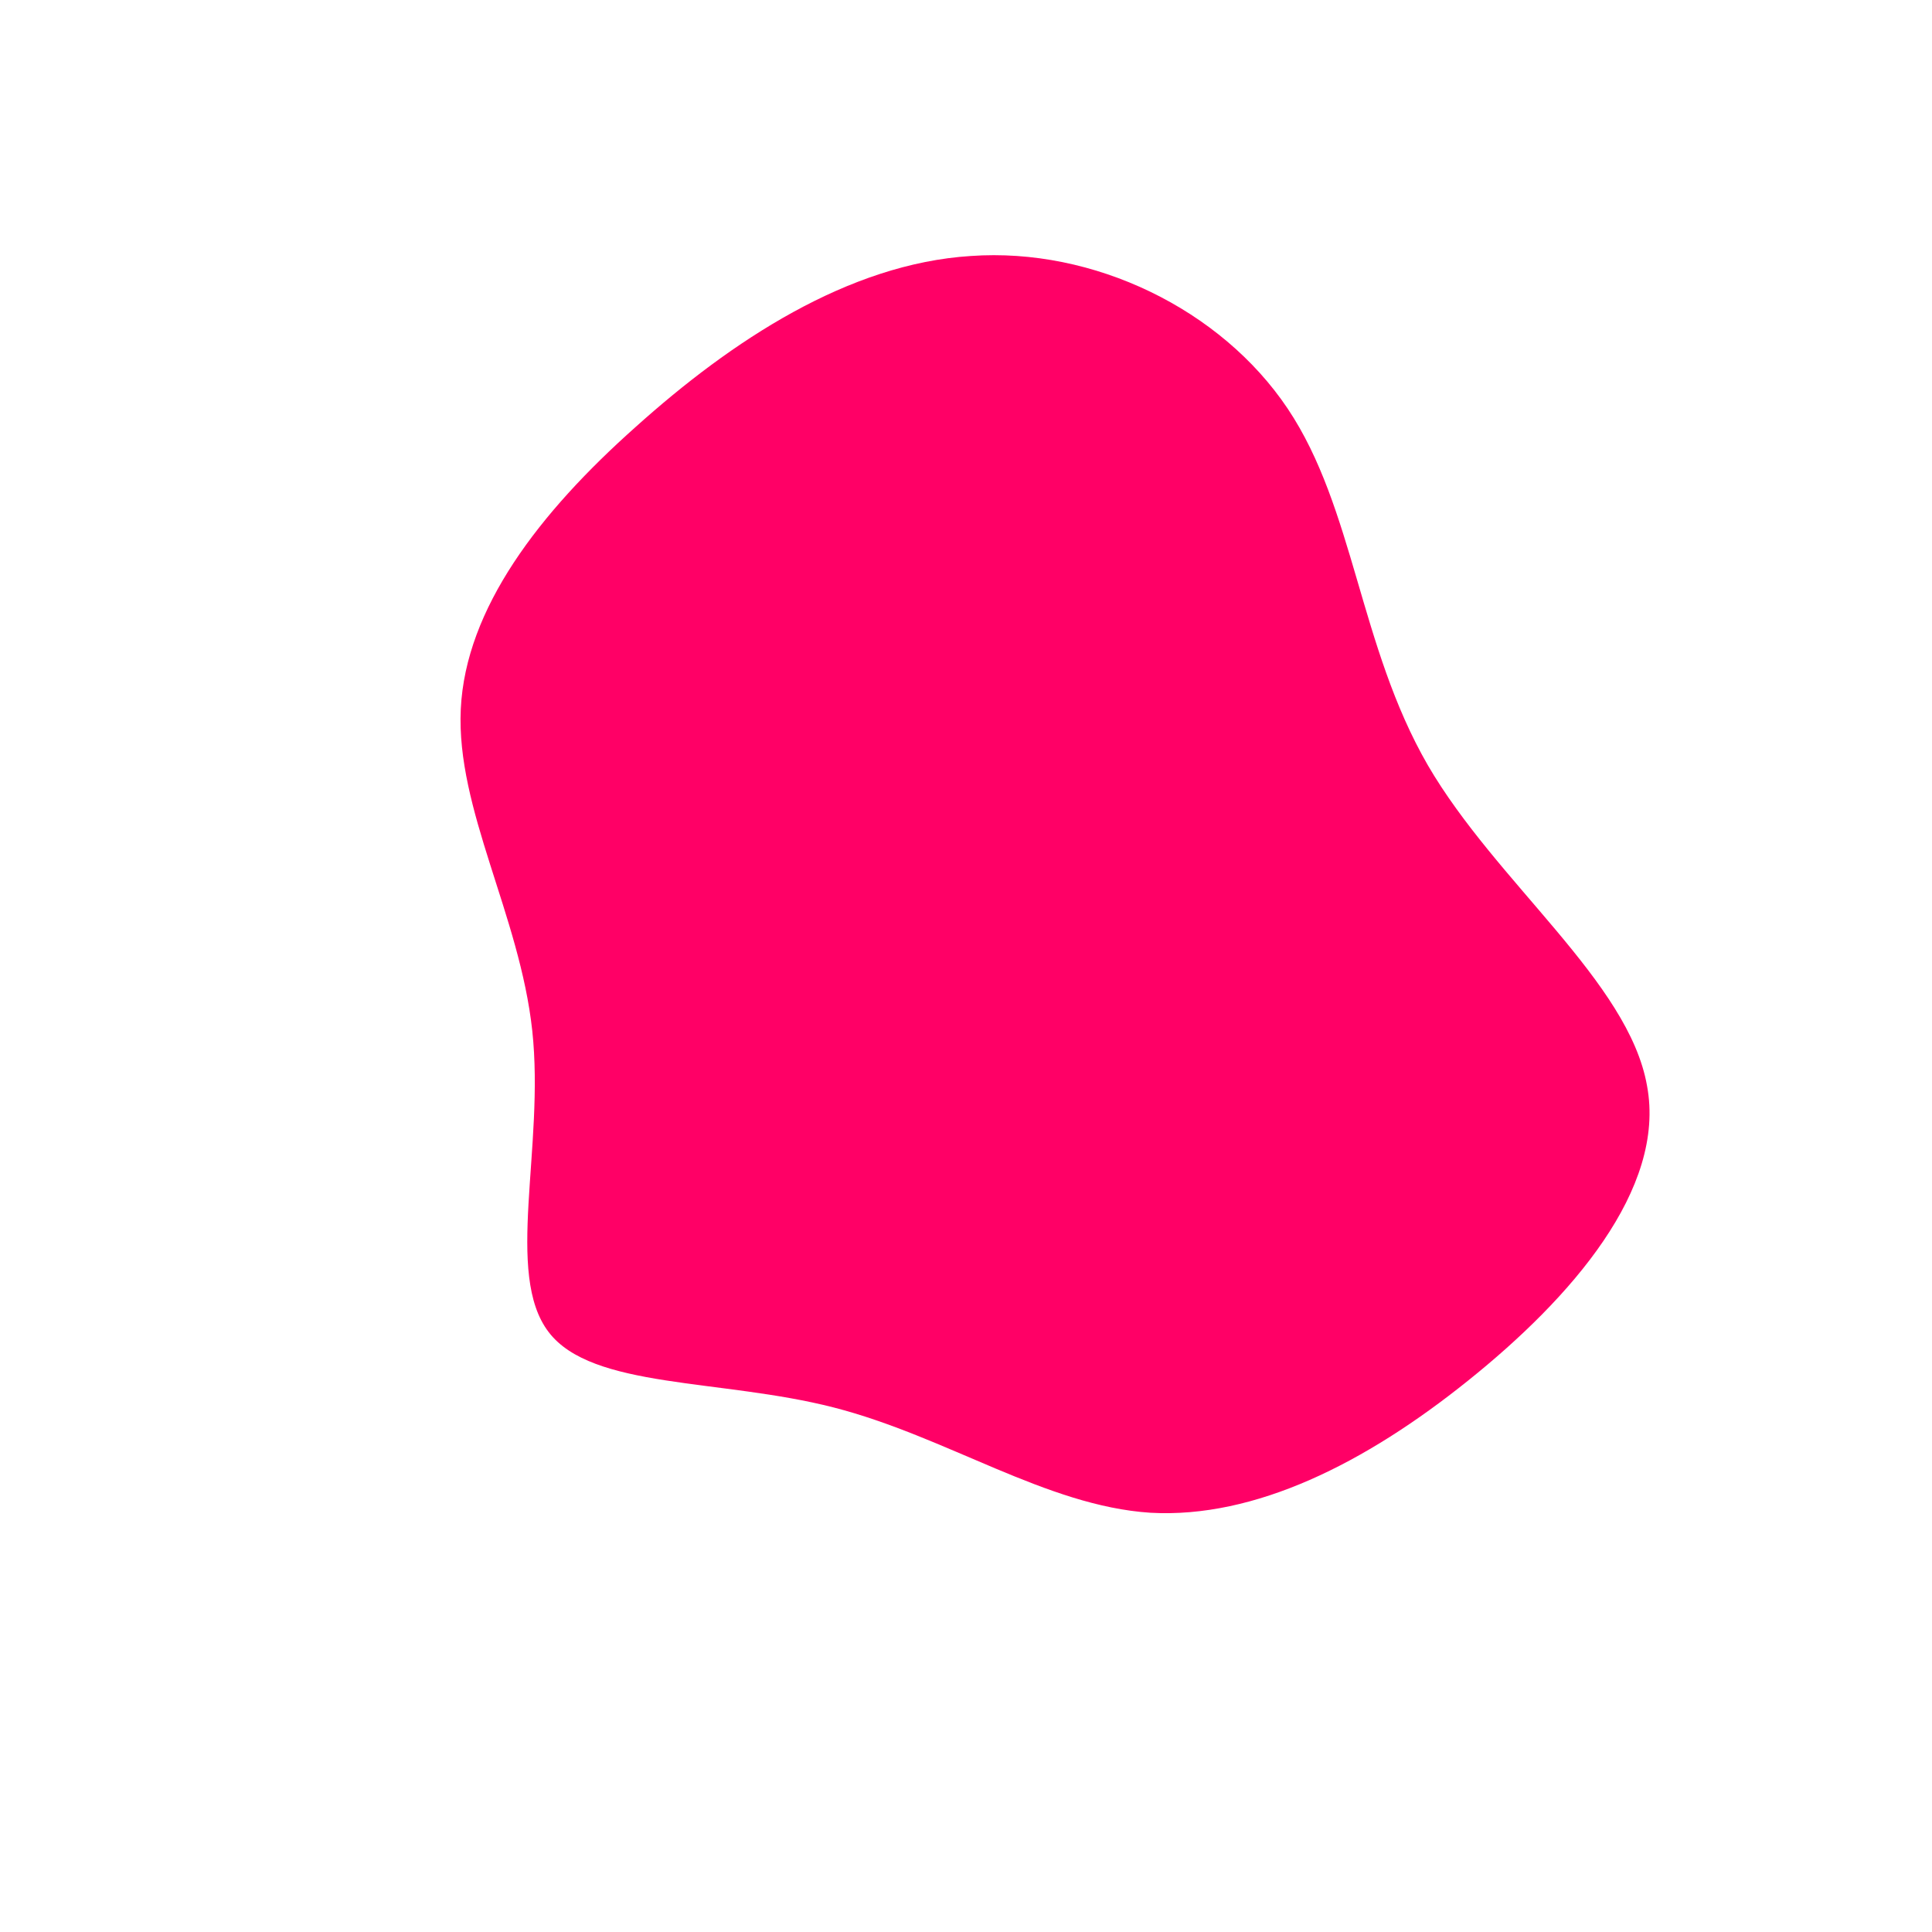 <?xml version="1.0" standalone="no"?>
<svg viewBox="0 0 200 200" xmlns="http://www.w3.org/2000/svg">
  <path fill="#FF0066" d="M33.3,-57.7C40.2,-47.4,40.7,-33.1,47.8,-20.8C54.9,-8.6,68.6,1.6,70.5,12.4C72.5,23.1,62.6,34.4,52,42.9C41.3,51.5,29.9,57.2,19.1,56.6C8.3,55.9,-2,48.7,-13.7,45.7C-25.4,42.7,-38.7,43.8,-43.2,37.9C-47.8,31.9,-43.6,18.8,-44.9,6.7C-46.2,-5.3,-52.8,-16.2,-52.3,-26.6C-51.8,-37,-44.2,-46.9,-34.2,-55.8C-24.3,-64.7,-12.2,-72.7,0.5,-73.5C13.2,-74.4,26.4,-68,33.3,-57.7Z" transform="translate(100 100)" />
</svg>
